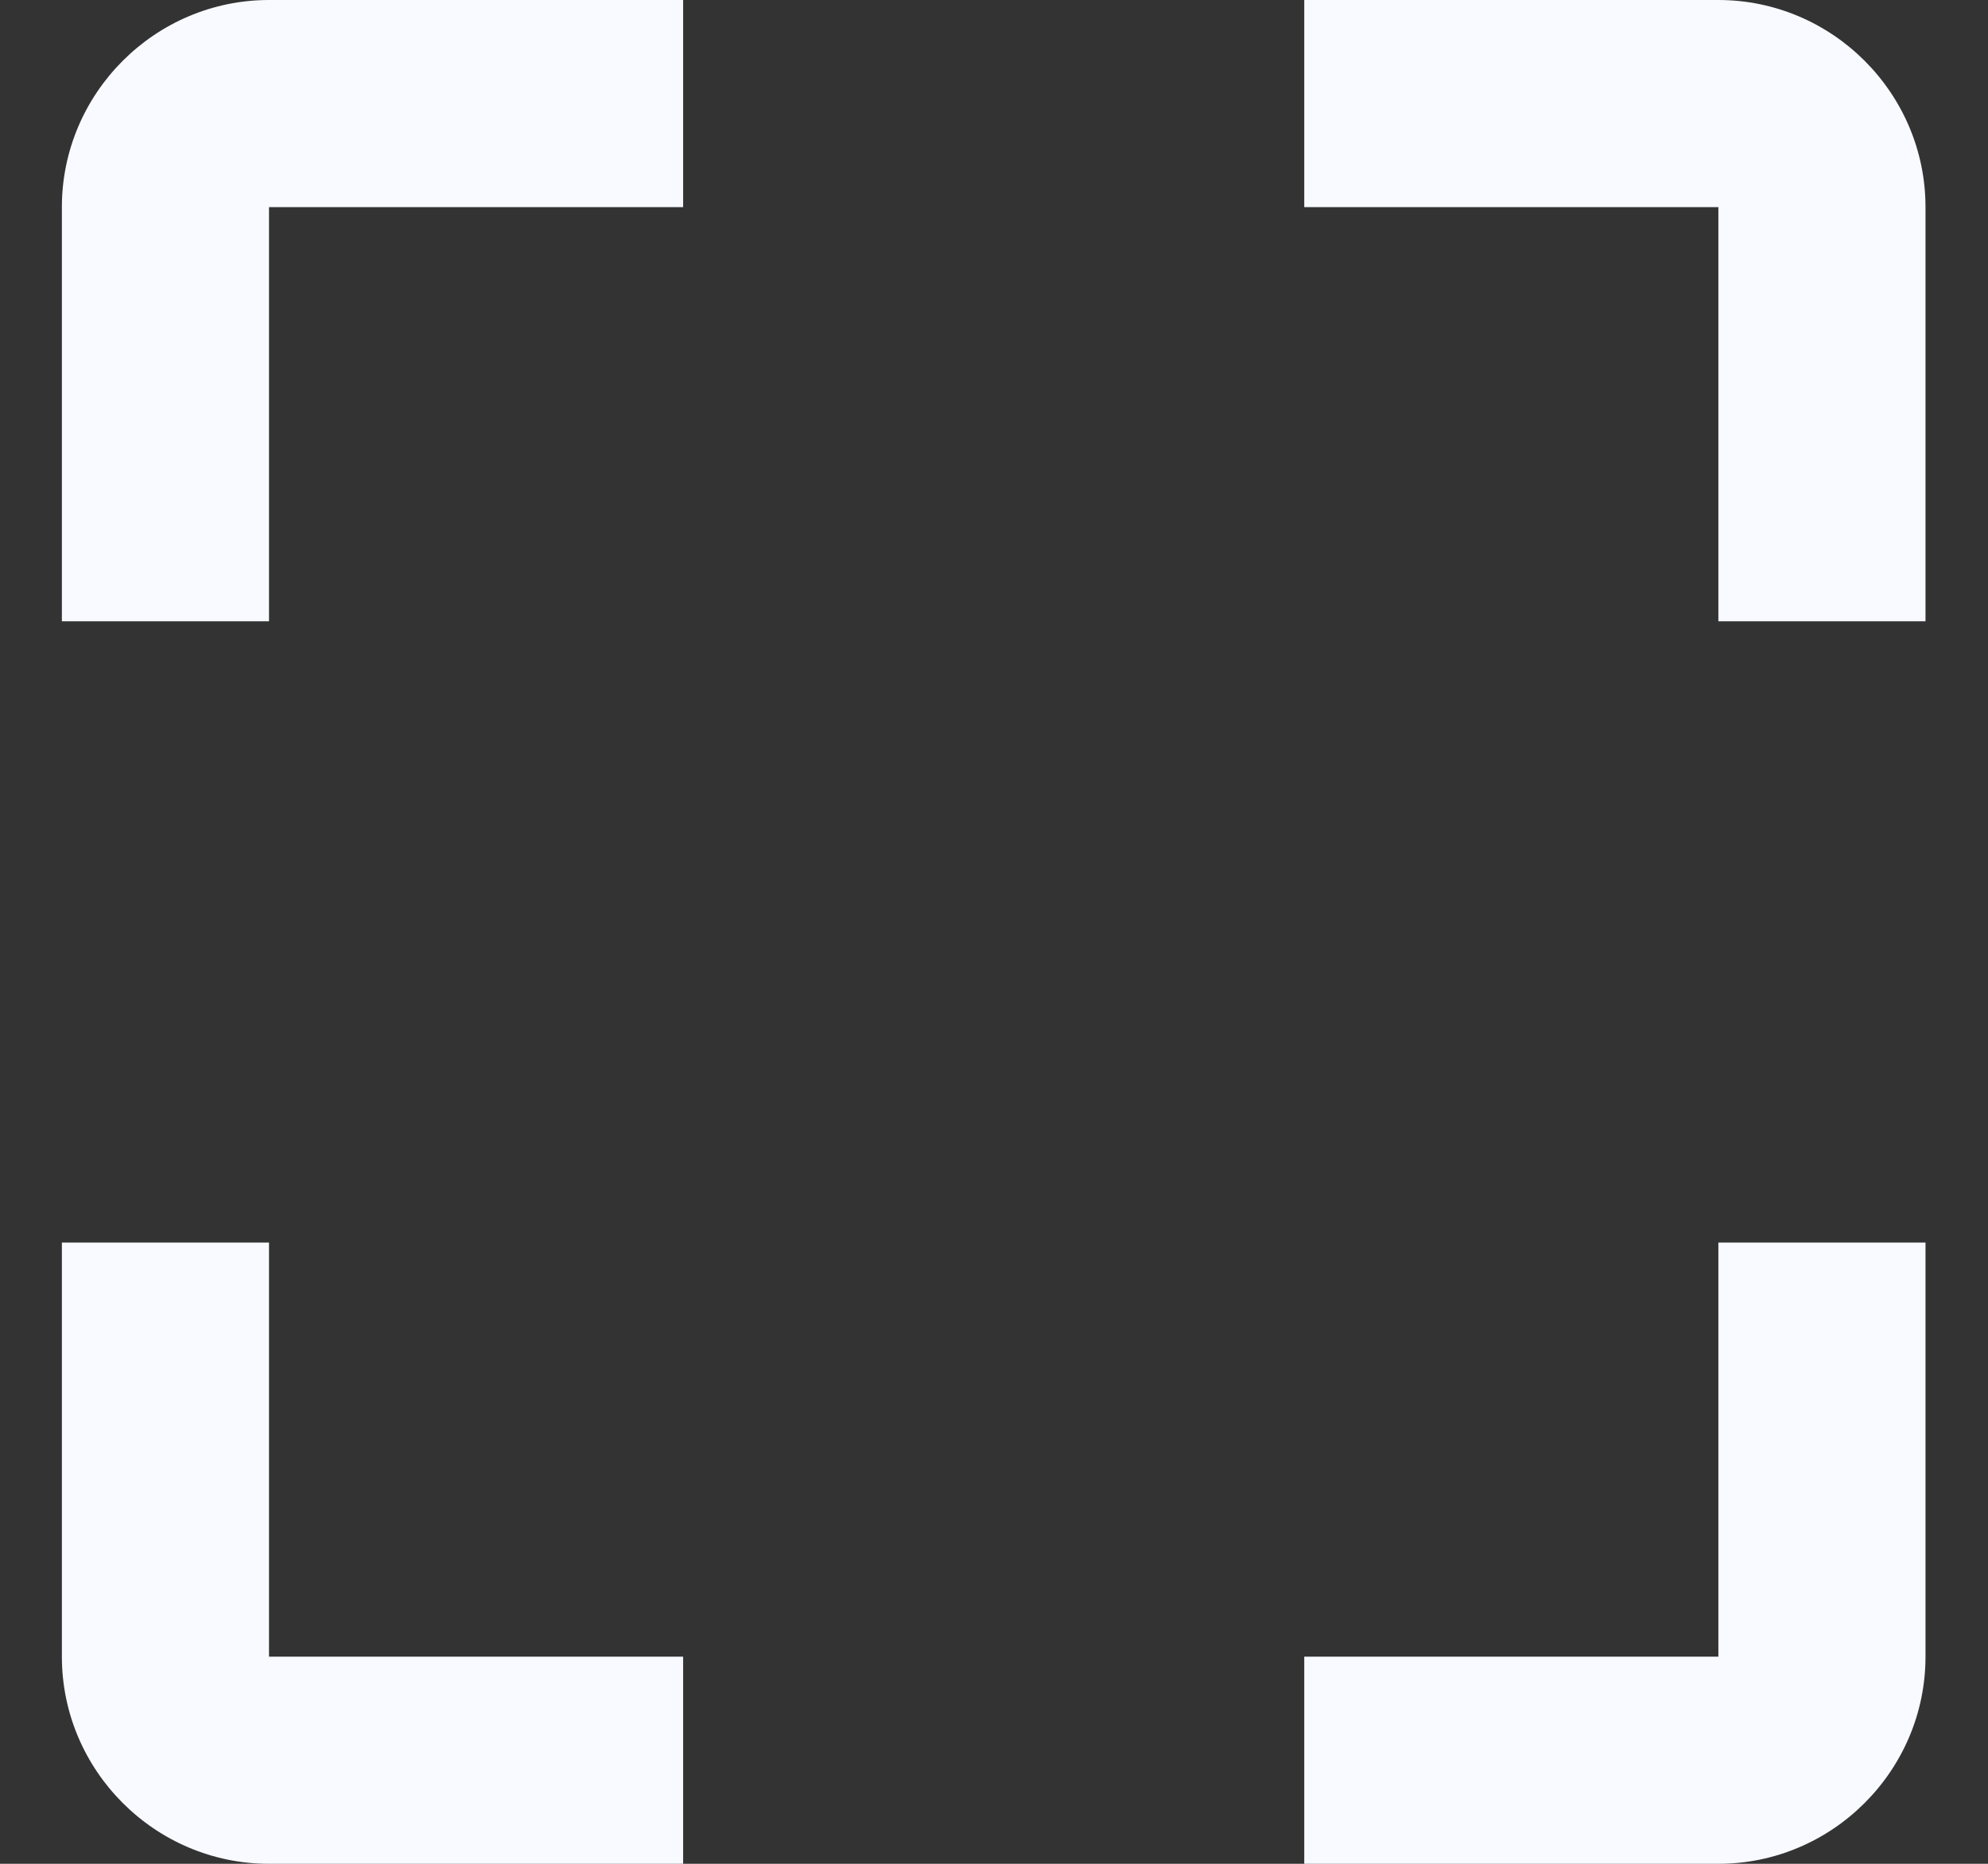 <svg width="16" height="15" viewBox="0 0 16 15" fill="none" xmlns="http://www.w3.org/2000/svg">
<rect x="0" y="0" width="16" height="15" fill="#333333" stroke="none"/>
<path fill-rule="evenodd" clip-rule="evenodd" d="M0.498 5V1.667C0.498 0.75 1.248 0 2.165 0H5.498V1.667H2.165V5H0.498ZM0.498 10H2.165V13.333H5.498V15H2.165C1.248 15 0.498 14.25 0.498 13.333V10ZM13.83 13.333H10.497V15H13.83C14.747 15 15.497 14.25 15.497 13.333V10H13.83V13.333ZM10.497 0H13.83C14.747 0 15.497 0.75 15.497 1.667V5H13.83V1.667H10.497V0Z" fill="#F8FAFF"/>
</svg>
